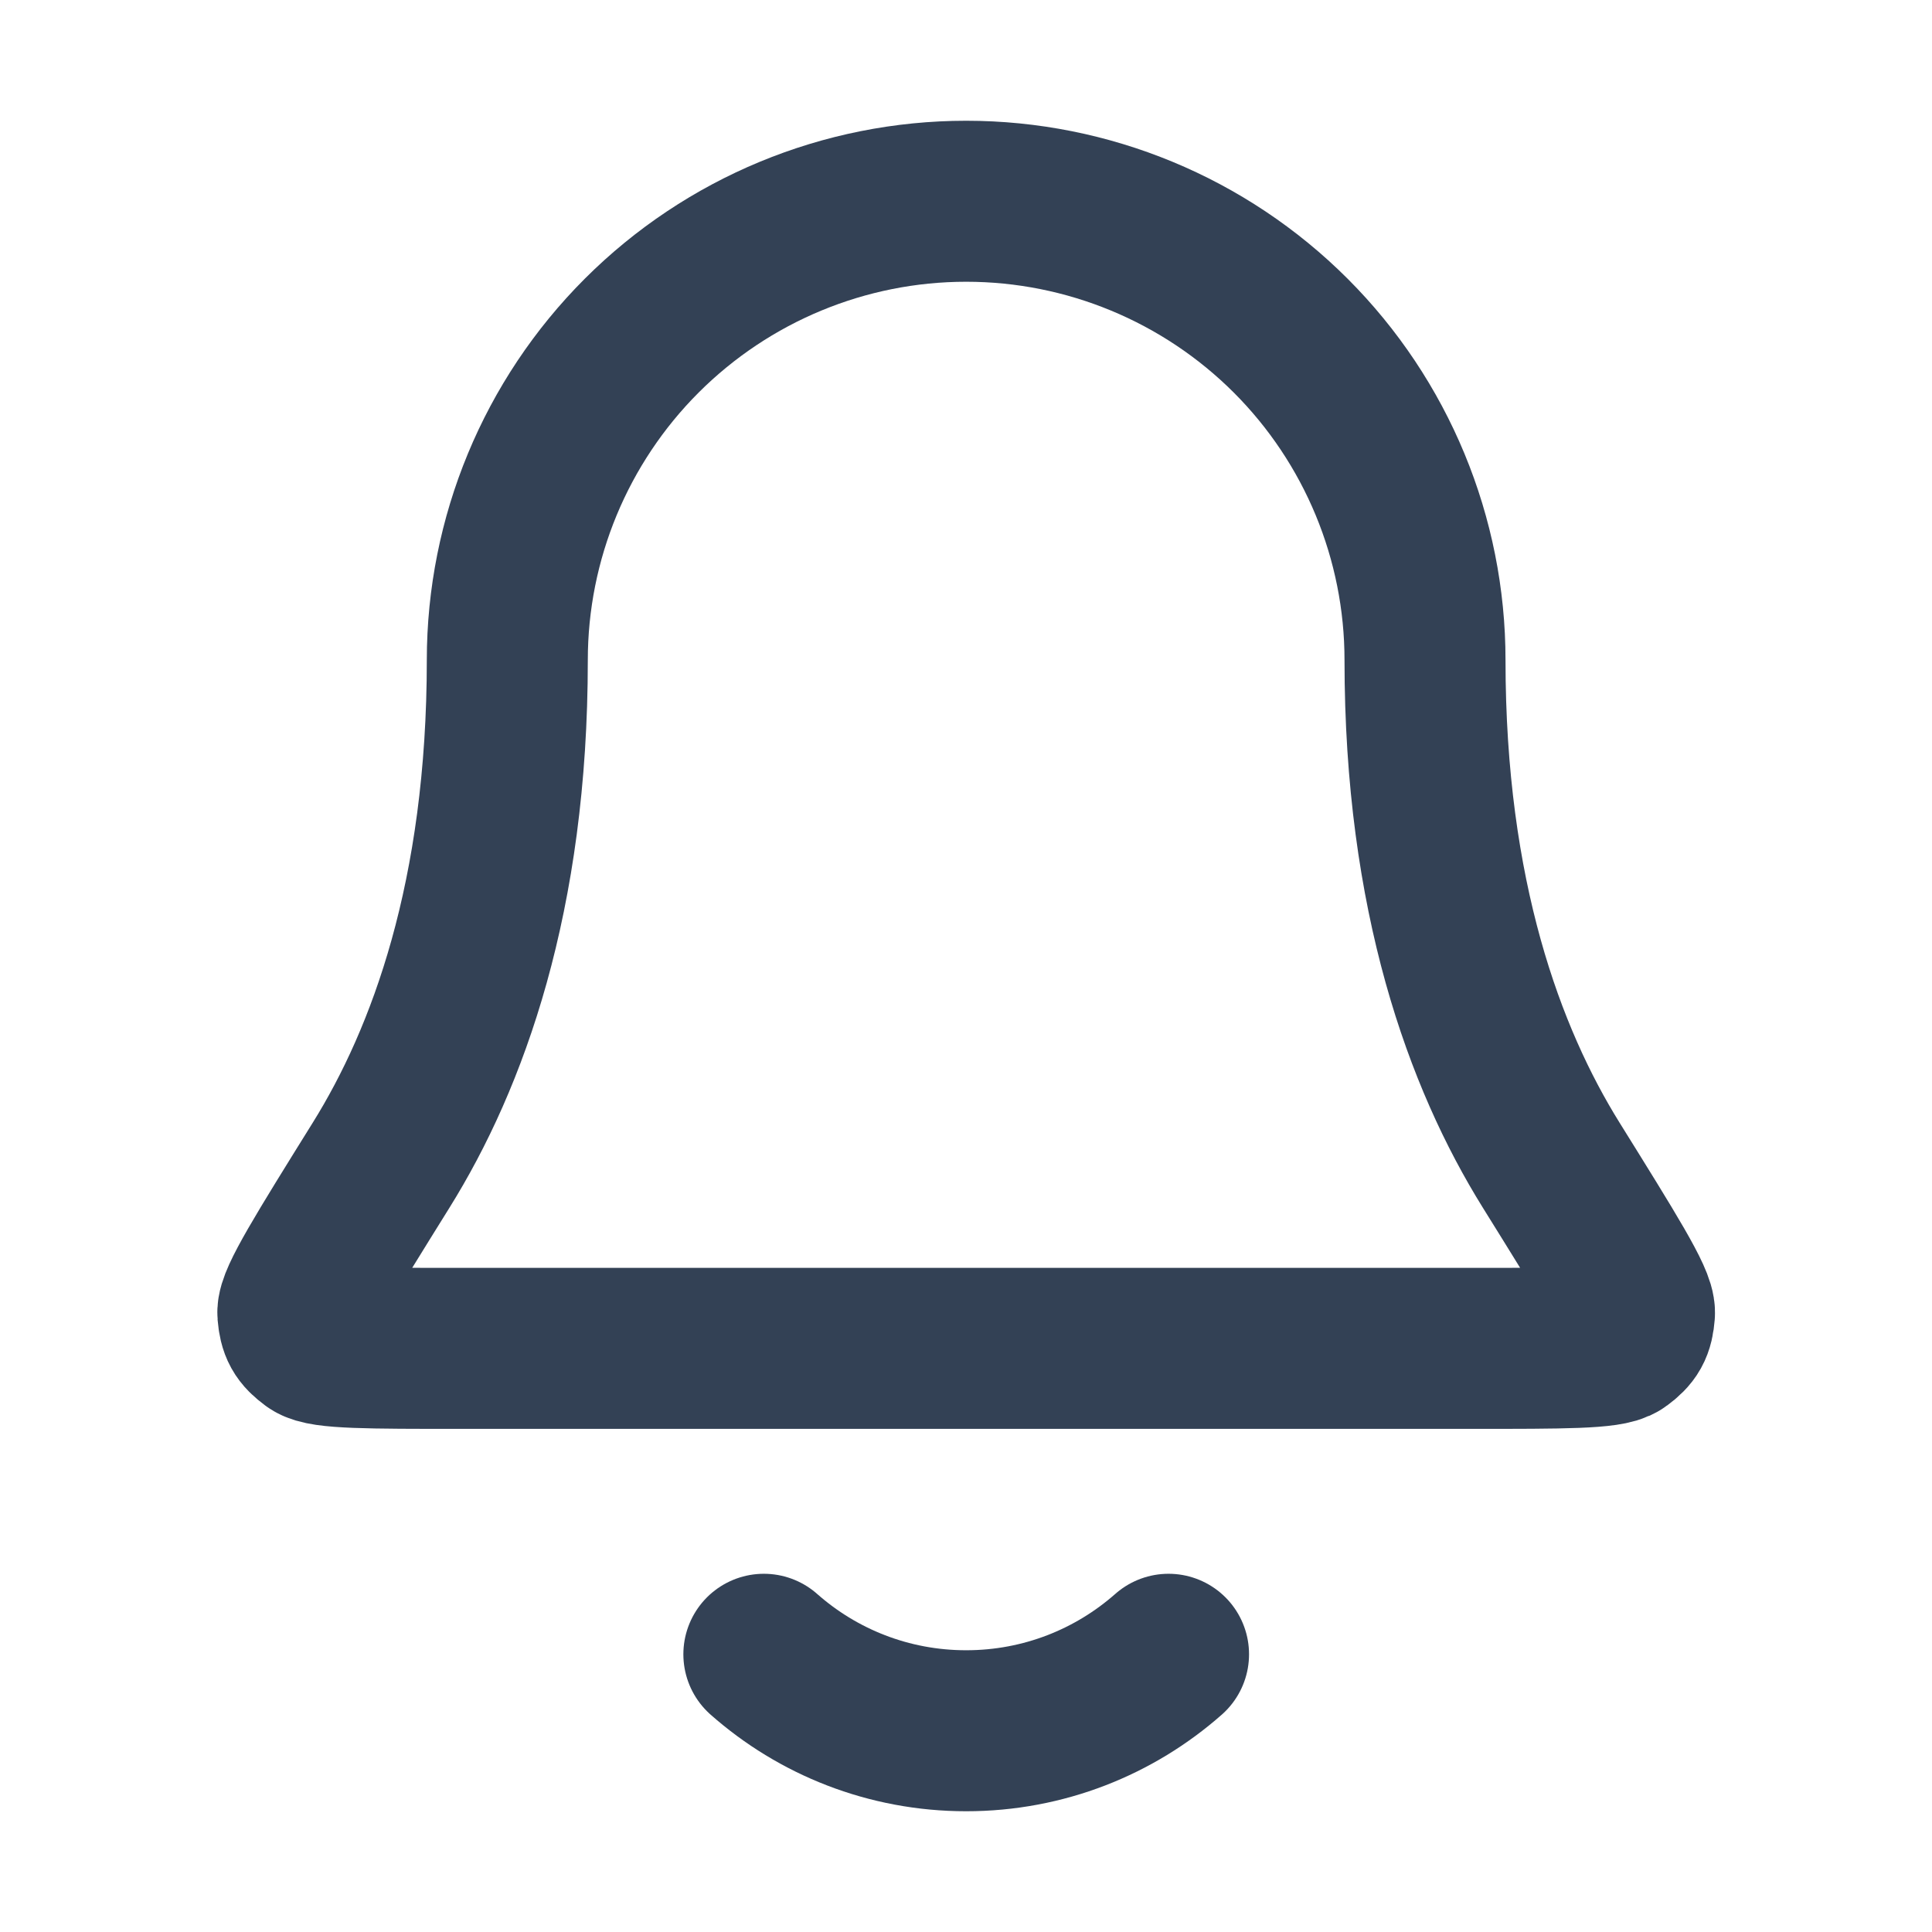 <svg width="24" height="24" viewBox="0 0 24 24" fill="none" xmlns="http://www.w3.org/2000/svg">
<path d="M9.489 20.55C10.158 21.141 11.038 21.5 12.002 21.5C12.966 21.5 13.846 21.141 14.516 20.55M17.702 8.2C17.702 6.688 17.102 5.238 16.033 4.169C14.964 3.101 13.514 2.5 12.002 2.5C10.49 2.5 9.041 3.101 7.972 4.169C6.903 5.238 6.302 6.688 6.302 8.2C6.302 11.136 5.562 13.146 4.734 14.475C4.036 15.597 3.688 16.157 3.7 16.314C3.715 16.487 3.751 16.553 3.891 16.657C4.017 16.75 4.585 16.75 5.721 16.75L18.283 16.75C19.419 16.75 19.987 16.75 20.113 16.657C20.253 16.553 20.29 16.487 20.304 16.314C20.317 16.157 19.968 15.597 19.27 14.475C18.443 13.146 17.702 11.136 17.702 8.2Z" stroke="#334155" stroke-width="2" stroke-linecap="round" stroke-linejoin="round"/>
</svg>
